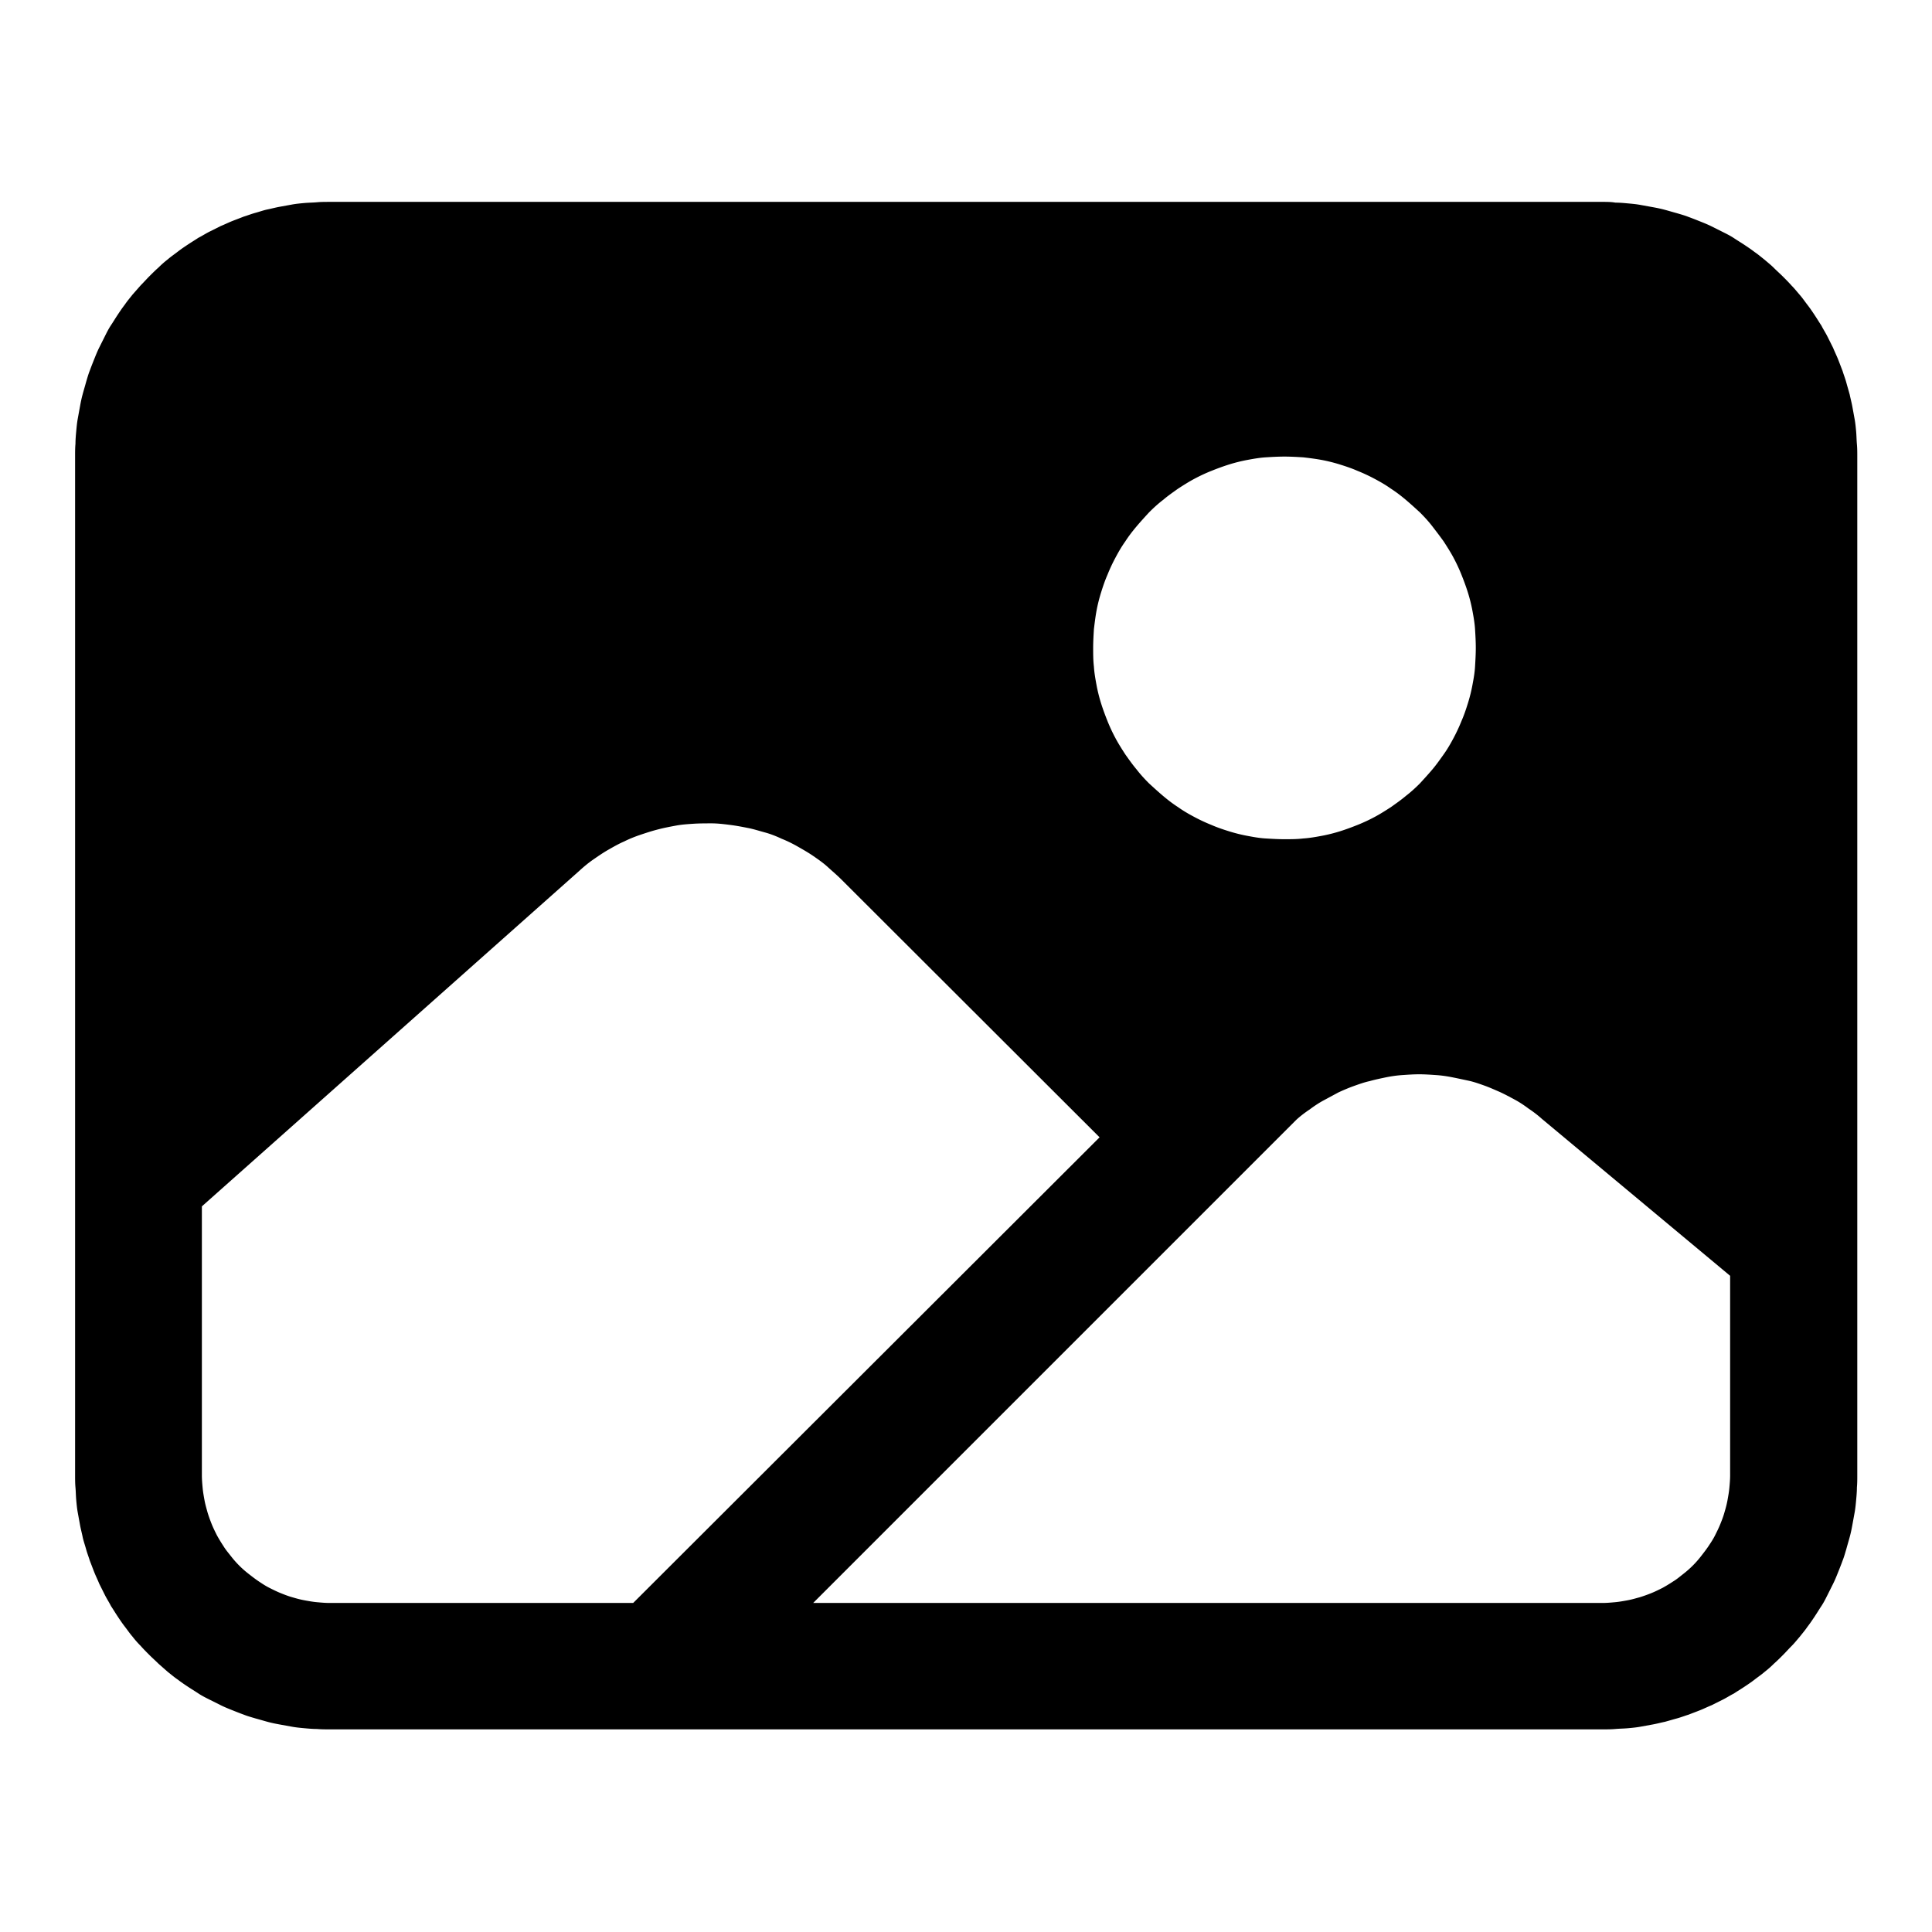 <?xml version="1.0" standalone="no"?><!DOCTYPE svg PUBLIC "-//W3C//DTD SVG 1.1//EN" "http://www.w3.org/Graphics/SVG/1.1/DTD/svg11.dtd"><svg t="1627458349760" class="icon" viewBox="0 0 1024 1024" version="1.1" xmlns="http://www.w3.org/2000/svg" p-id="2742" xmlns:xlink="http://www.w3.org/1999/xlink" width="128" height="128"><defs><style type="text/css">@font-face { font-family: rbicon; src: url("chrome-extension://dipiagiiohfljcicegpgffpbnjmgjcnf/fonts/rbicon.woff2") format("woff2"); font-weight: normal; font-style: normal; }
@font-face { font-family: feedback-iconfont; src: url("//at.alicdn.com/t/font_1031158_1uhr8ri0pk5.eot?#iefix") format("embedded-opentype"), url("//at.alicdn.com/t/font_1031158_1uhr8ri0pk5.woff2") format("woff2"), url("//at.alicdn.com/t/font_1031158_1uhr8ri0pk5.woff") format("woff"), url("//at.alicdn.com/t/font_1031158_1uhr8ri0pk5.ttf") format("truetype"), url("//at.alicdn.com/t/font_1031158_1uhr8ri0pk5.svg#iconfont") format("svg"); }
</style></defs><path d="M917 782c0 2.2-0.2 4.4-0.4 6.6-0.2 2.2-0.6 4.4-1 6.6-0.4 2.2-1 4.4-1.6 6.4-0.6 2.2-1.4 4.2-2.2 6.2-0.8 2-1.8 4-2.8 6-1 2-2.2 3.8-3.4 5.6-1.2 1.8-2.6 3.6-4 5.4a52.438 52.438 0 0 1-9.4 9.4c-1.8 1.4-3.4 2.8-5.4 4-1.8 1.2-3.8 2.4-5.6 3.4-2 1-4 2-6 2.8s-4.2 1.6-6.2 2.2c-2.2 0.6-4.2 1.2-6.4 1.6-2.2 0.4-4.4 0.8-6.6 1-2.2 0.2-4.4 0.4-6.6 0.4H431l256.2-256.2c2.2-2 4.6-3.8 7-5.4 2.4-1.8 4.8-3.4 7.4-4.8l7.8-4.2c2.6-1.2 5.4-2.4 8.2-3.4 2.8-1 5.6-2 8.4-2.6 2.8-0.8 5.8-1.4 8.6-2 3-0.6 5.8-1 8.8-1.2s5.8-0.4 8.8-0.4c3 0 5.8 0.2 8.8 0.4 3 0.2 5.8 0.6 8.8 1.2s5.8 1.2 8.6 1.8 5.6 1.6 8.4 2.6c2.8 1 5.4 2.2 8.2 3.4 2.6 1.2 5.2 2.6 7.8 4 2.6 1.4 5 3 7.4 4.8 2.4 1.6 4.8 3.4 7 5.4l99.8 83.2V782zM174.6 849.6c-2.2 0-4.4-0.2-6.6-0.4-2.2-0.2-4.4-0.6-6.6-1-2.2-0.4-4.4-1-6.4-1.6-2.2-0.6-4.2-1.4-6.2-2.2-2-0.8-4-1.8-6-2.8-2-1-3.8-2.2-5.6-3.4-1.8-1.2-3.6-2.6-5.4-4a52.438 52.438 0 0 1-9.4-9.4c-1.4-1.8-2.8-3.4-4-5.4-1.2-1.8-2.4-3.8-3.4-5.6-1-2-2-4-2.8-6-0.8-2-1.6-4.2-2.2-6.2-0.6-2.2-1.2-4.2-1.6-6.4-0.4-2.2-0.8-4.4-1-6.6-0.2-2.2-0.4-4.4-0.4-6.6v-142.6l200-177.8c2.4-2.2 4.8-4.2 7.4-6 2.6-1.8 5.2-3.6 8-5.2s5.6-3.2 8.4-4.4c2.8-1.4 5.8-2.6 8.8-3.6 3-1 6-2 9.2-2.8 3-0.8 6.2-1.4 9.4-2 3.2-0.6 6.4-0.8 9.4-1 3.2-0.2 6.4-0.2 9.6-0.2 3.2 0 6.4 0.4 9.6 0.8s6.4 1 9.4 1.6c3.2 0.6 6.2 1.6 9.2 2.4s6 2 9 3.4c3 1.2 5.8 2.6 8.6 4.2s5.6 3.2 8.2 5c2.6 1.8 5.2 3.6 7.6 5.8s4.8 4.2 7 6.4l137 136.8-247.2 246.8H174.6zM680.8 242c3.4 0 6.6 0.2 10 0.4 3.4 0.4 6.6 0.8 9.8 1.4 3.2 0.6 6.4 1.4 9.6 2.4 3.2 1 6.2 2 9.4 3.4 3 1.2 6 2.6 9 4.2s5.8 3.2 8.6 5.2c2.8 1.8 5.4 3.8 8 6 2.6 2.2 5 4.4 7.4 6.6 2.4 2.4 4.6 4.8 6.6 7.4s4 5.2 6 8c1.8 2.8 3.6 5.6 5.2 8.6s3 6 4.2 9c1.2 3 2.4 6.2 3.4 9.4s1.8 6.4 2.4 9.6c0.6 3.2 1.2 6.6 1.4 9.8s0.4 6.6 0.4 10-0.2 6.6-0.4 10-0.8 6.6-1.4 9.8c-0.6 3.2-1.4 6.4-2.4 9.6-1 3.2-2 6.2-3.4 9.4-1.2 3-2.6 6-4.2 9s-3.2 5.8-5.2 8.6-3.8 5.4-6 8c-2.2 2.6-4.4 5-6.6 7.4-2.4 2.4-4.8 4.6-7.4 6.6-2.6 2.2-5.2 4-8 6-2.8 1.8-5.6 3.6-8.6 5.2s-6 3-9 4.2c-3 1.2-6.2 2.4-9.4 3.4s-6.4 1.8-9.6 2.4c-3.2 0.6-6.6 1.2-9.8 1.4-3.4 0.4-6.6 0.4-10 0.4-3.4 0-6.6-0.2-10-0.4s-6.6-0.8-9.8-1.4c-3.2-0.6-6.4-1.4-9.6-2.4-3.2-1-6.2-2-9.4-3.4-3-1.2-6-2.6-9-4.2s-5.8-3.2-8.6-5.2c-2.8-1.8-5.4-3.8-8-6-2.6-2.2-5-4.4-7.4-6.6-2.4-2.4-4.6-4.8-6.6-7.4-2.2-2.6-4-5.2-6-8-1.8-2.8-3.6-5.6-5.2-8.6s-3-6-4.2-9c-1.2-3-2.4-6.2-3.4-9.4s-1.8-6.4-2.4-9.6c-0.6-3.2-1.2-6.6-1.4-9.8-0.4-3.4-0.4-6.6-0.4-10 0-3.4 0.2-6.6 0.4-10 0.4-3.2 0.8-6.6 1.4-9.8 0.6-3.2 1.4-6.4 2.4-9.6 1-3.2 2-6.2 3.4-9.4 1.2-3 2.6-6 4.2-9s3.2-5.8 5.2-8.6c1.8-2.8 3.8-5.4 6-8s4.4-5 6.6-7.4c2.4-2.4 4.8-4.6 7.4-6.6 2.6-2.2 5.2-4 8-6 2.8-1.8 5.6-3.6 8.6-5.2s6-3 9-4.2c3-1.2 6.2-2.4 9.4-3.4s6.4-1.8 9.6-2.4 6.6-1.2 9.8-1.4 6.6-0.4 10-0.4z m168.6-135H174.6c-2.2 0-4.4 0-6.6 0.2-2.2 0.2-4.4 0.2-6.6 0.4-2.2 0.2-4.4 0.4-6.6 0.8l-6.6 1.2c-2.2 0.4-4.4 1-6.4 1.4s-4.2 1.2-6.4 1.8c-2.2 0.6-4.2 1.4-6.2 2-2 0.8-4.2 1.6-6.2 2.4-2 0.8-4 1.8-6 2.6l-6 3c-2 1-3.8 2.2-5.8 3.2-1.8 1.2-3.8 2.4-5.6 3.6S96 132 94.2 133.4c-1.8 1.4-3.6 2.6-5.2 4-1.8 1.4-3.4 2.8-5 4.4-1.6 1.4-3.2 3-4.8 4.6-1.6 1.6-3 3.2-4.6 4.8-1.4 1.6-3 3.4-4.4 5-1.4 1.8-2.8 3.4-4 5.2-1.4 1.8-2.6 3.6-3.8 5.4s-2.4 3.8-3.6 5.6c-1.2 1.8-2.2 3.8-3.2 5.8l-3 6c-1 2-1.8 4-2.6 6s-1.6 4-2.4 6.2c-0.8 2-1.4 4.2-2 6.2-0.6 2.2-1.2 4.2-1.8 6.4-0.6 2.2-1 4.2-1.4 6.4l-1.2 6.6c-0.4 2.2-0.6 4.4-0.8 6.6-0.2 2.2-0.4 4.4-0.4 6.6-0.2 2.2-0.2 4.4-0.2 6.6v540c0 2.2 0 4.4 0.2 6.6s0.2 4.4 0.4 6.6c0.2 2.2 0.4 4.4 0.8 6.6l1.2 6.6c0.4 2.2 1 4.4 1.4 6.4s1.2 4.2 1.8 6.4c0.6 2.2 1.4 4.2 2 6.2 0.8 2 1.6 4.2 2.4 6.2 0.8 2 1.8 4 2.6 6l3 6c1 2 2.2 3.8 3.2 5.8 1.2 1.8 2.4 3.8 3.6 5.6s2.4 3.6 3.8 5.4c1.4 1.8 2.6 3.6 4 5.2 1.4 1.8 2.8 3.4 4.4 5 1.4 1.6 3 3.2 4.6 4.8 1.6 1.6 3.2 3 4.8 4.6 1.6 1.4 3.4 3 5 4.4 1.8 1.4 3.4 2.8 5.2 4 1.8 1.4 3.6 2.6 5.4 3.8s3.8 2.4 5.6 3.6c1.8 1.2 3.8 2.2 5.8 3.2l6 3c2 1 4 1.8 6 2.6s4 1.6 6.2 2.4c2 0.8 4.2 1.4 6.2 2 2.2 0.6 4.2 1.2 6.4 1.8 2.2 0.6 4.2 1 6.4 1.4l6.6 1.2c2.2 0.4 4.4 0.6 6.6 0.8 2.2 0.2 4.4 0.4 6.6 0.4 2.2 0.2 4.4 0.2 6.6 0.2h675c2.2 0 4.4 0 6.6-0.2 2.2-0.2 4.4-0.2 6.6-0.4 2.2-0.2 4.4-0.4 6.6-0.8l6.6-1.2c2.2-0.4 4.4-1 6.4-1.4 2.2-0.6 4.2-1.2 6.4-1.8 2.2-0.6 4.2-1.4 6.2-2 2-0.8 4.2-1.6 6.2-2.4 2-0.8 4-1.8 6-2.6l6-3c2-1 3.8-2.2 5.8-3.2 1.8-1.2 3.8-2.4 5.6-3.6 1.8-1.2 3.6-2.4 5.4-3.8 1.8-1.4 3.6-2.6 5.2-4 1.8-1.4 3.4-2.8 5-4.4 1.6-1.4 3.2-3 4.8-4.6 1.6-1.6 3-3.2 4.6-4.8s3-3.4 4.4-5c1.4-1.8 2.8-3.4 4-5.2 1.4-1.8 2.6-3.6 3.8-5.4 1.2-1.8 2.4-3.8 3.6-5.6 1.2-1.8 2.2-3.8 3.2-5.8l3-6c1-2 1.8-4 2.6-6s1.6-4 2.4-6.2c0.8-2 1.4-4.2 2-6.2 0.6-2.2 1.2-4.2 1.8-6.4 0.6-2.2 1-4.2 1.4-6.4l1.2-6.6c0.4-2.2 0.6-4.4 0.8-6.6 0.2-2.2 0.4-4.4 0.4-6.6 0.2-2.2 0.2-4.4 0.2-6.6V242c0-2.2 0-4.4-0.2-6.6-0.2-2.2-0.2-4.4-0.4-6.6-0.2-2.2-0.4-4.4-0.8-6.6l-1.2-6.6c-0.4-2.2-1-4.4-1.4-6.4-0.6-2.2-1.2-4.2-1.8-6.4-0.6-2.2-1.4-4.2-2-6.2-0.8-2-1.6-4.2-2.4-6.2-0.8-2-1.8-4-2.6-6l-3-6c-1-2-2.2-3.8-3.2-5.8-1.2-1.8-2.4-3.8-3.6-5.6-1.2-1.8-2.4-3.6-3.8-5.4-1.4-1.8-2.6-3.6-4-5.2s-2.8-3.4-4.4-5c-1.4-1.6-3-3.2-4.6-4.8-1.6-1.6-3.2-3-4.8-4.6s-3.4-3-5-4.4c-1.8-1.4-3.4-2.8-5.2-4-1.8-1.4-3.6-2.6-5.4-3.8-1.8-1.2-3.8-2.4-5.6-3.6-1.8-1.2-3.8-2.2-5.8-3.2l-6-3c-2-1-4-1.8-6-2.6s-4-1.6-6.2-2.4c-2-0.8-4.2-1.4-6.2-2-2.2-0.6-4.2-1.2-6.4-1.8-2.2-0.6-4.2-1-6.4-1.4l-6.6-1.2c-2.2-0.4-4.4-0.6-6.6-0.8-2.2-0.2-4.4-0.4-6.6-0.4-2.2-0.4-4.4-0.4-6.8-0.4z" p-id="2743"></path></svg>
